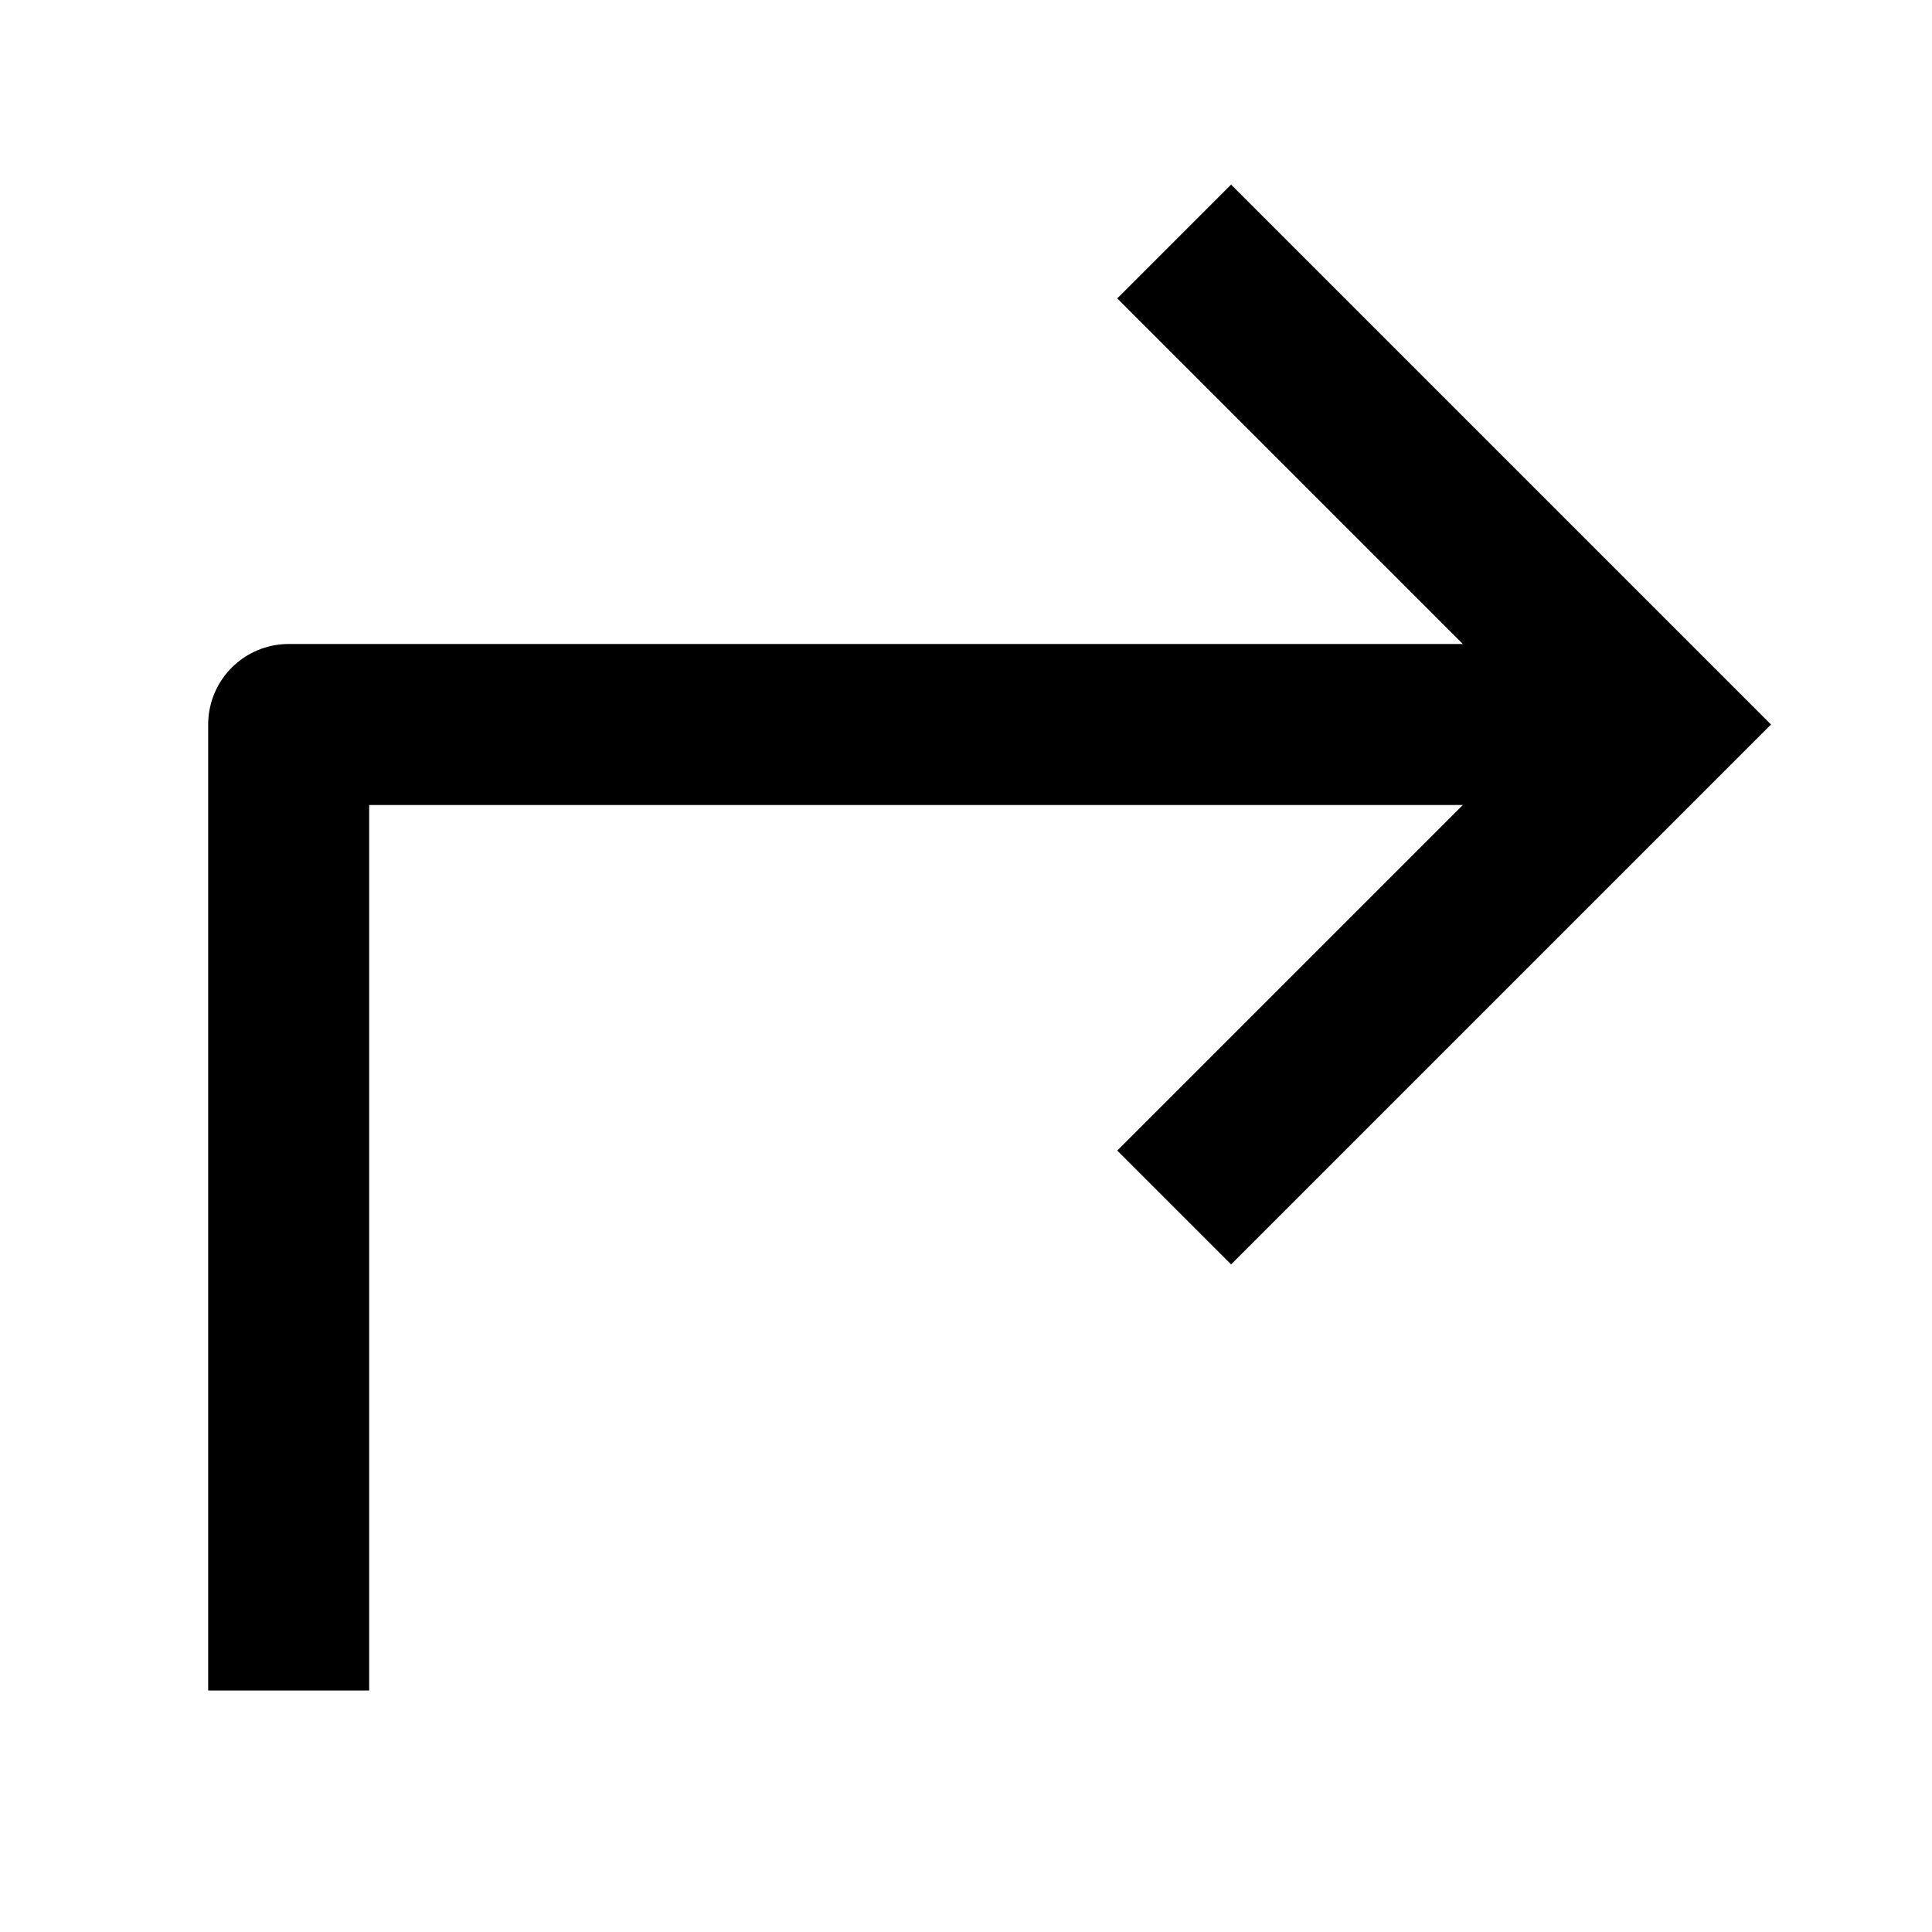 <?xml version="1.0" encoding="UTF-8" ?>
<svg xmlns="http://www.w3.org/2000/svg" width="24" height="24">
  <path
    d="M 3.586,21 V 9 H 20.586"
    fill="none"
    stroke="black"
    stroke-width="2"
    stroke-linejoin="round"
  />
  <path d="m 14.586,3 6,6 -6,6" fill="none" stroke="black" stroke-width="2" />
</svg>
